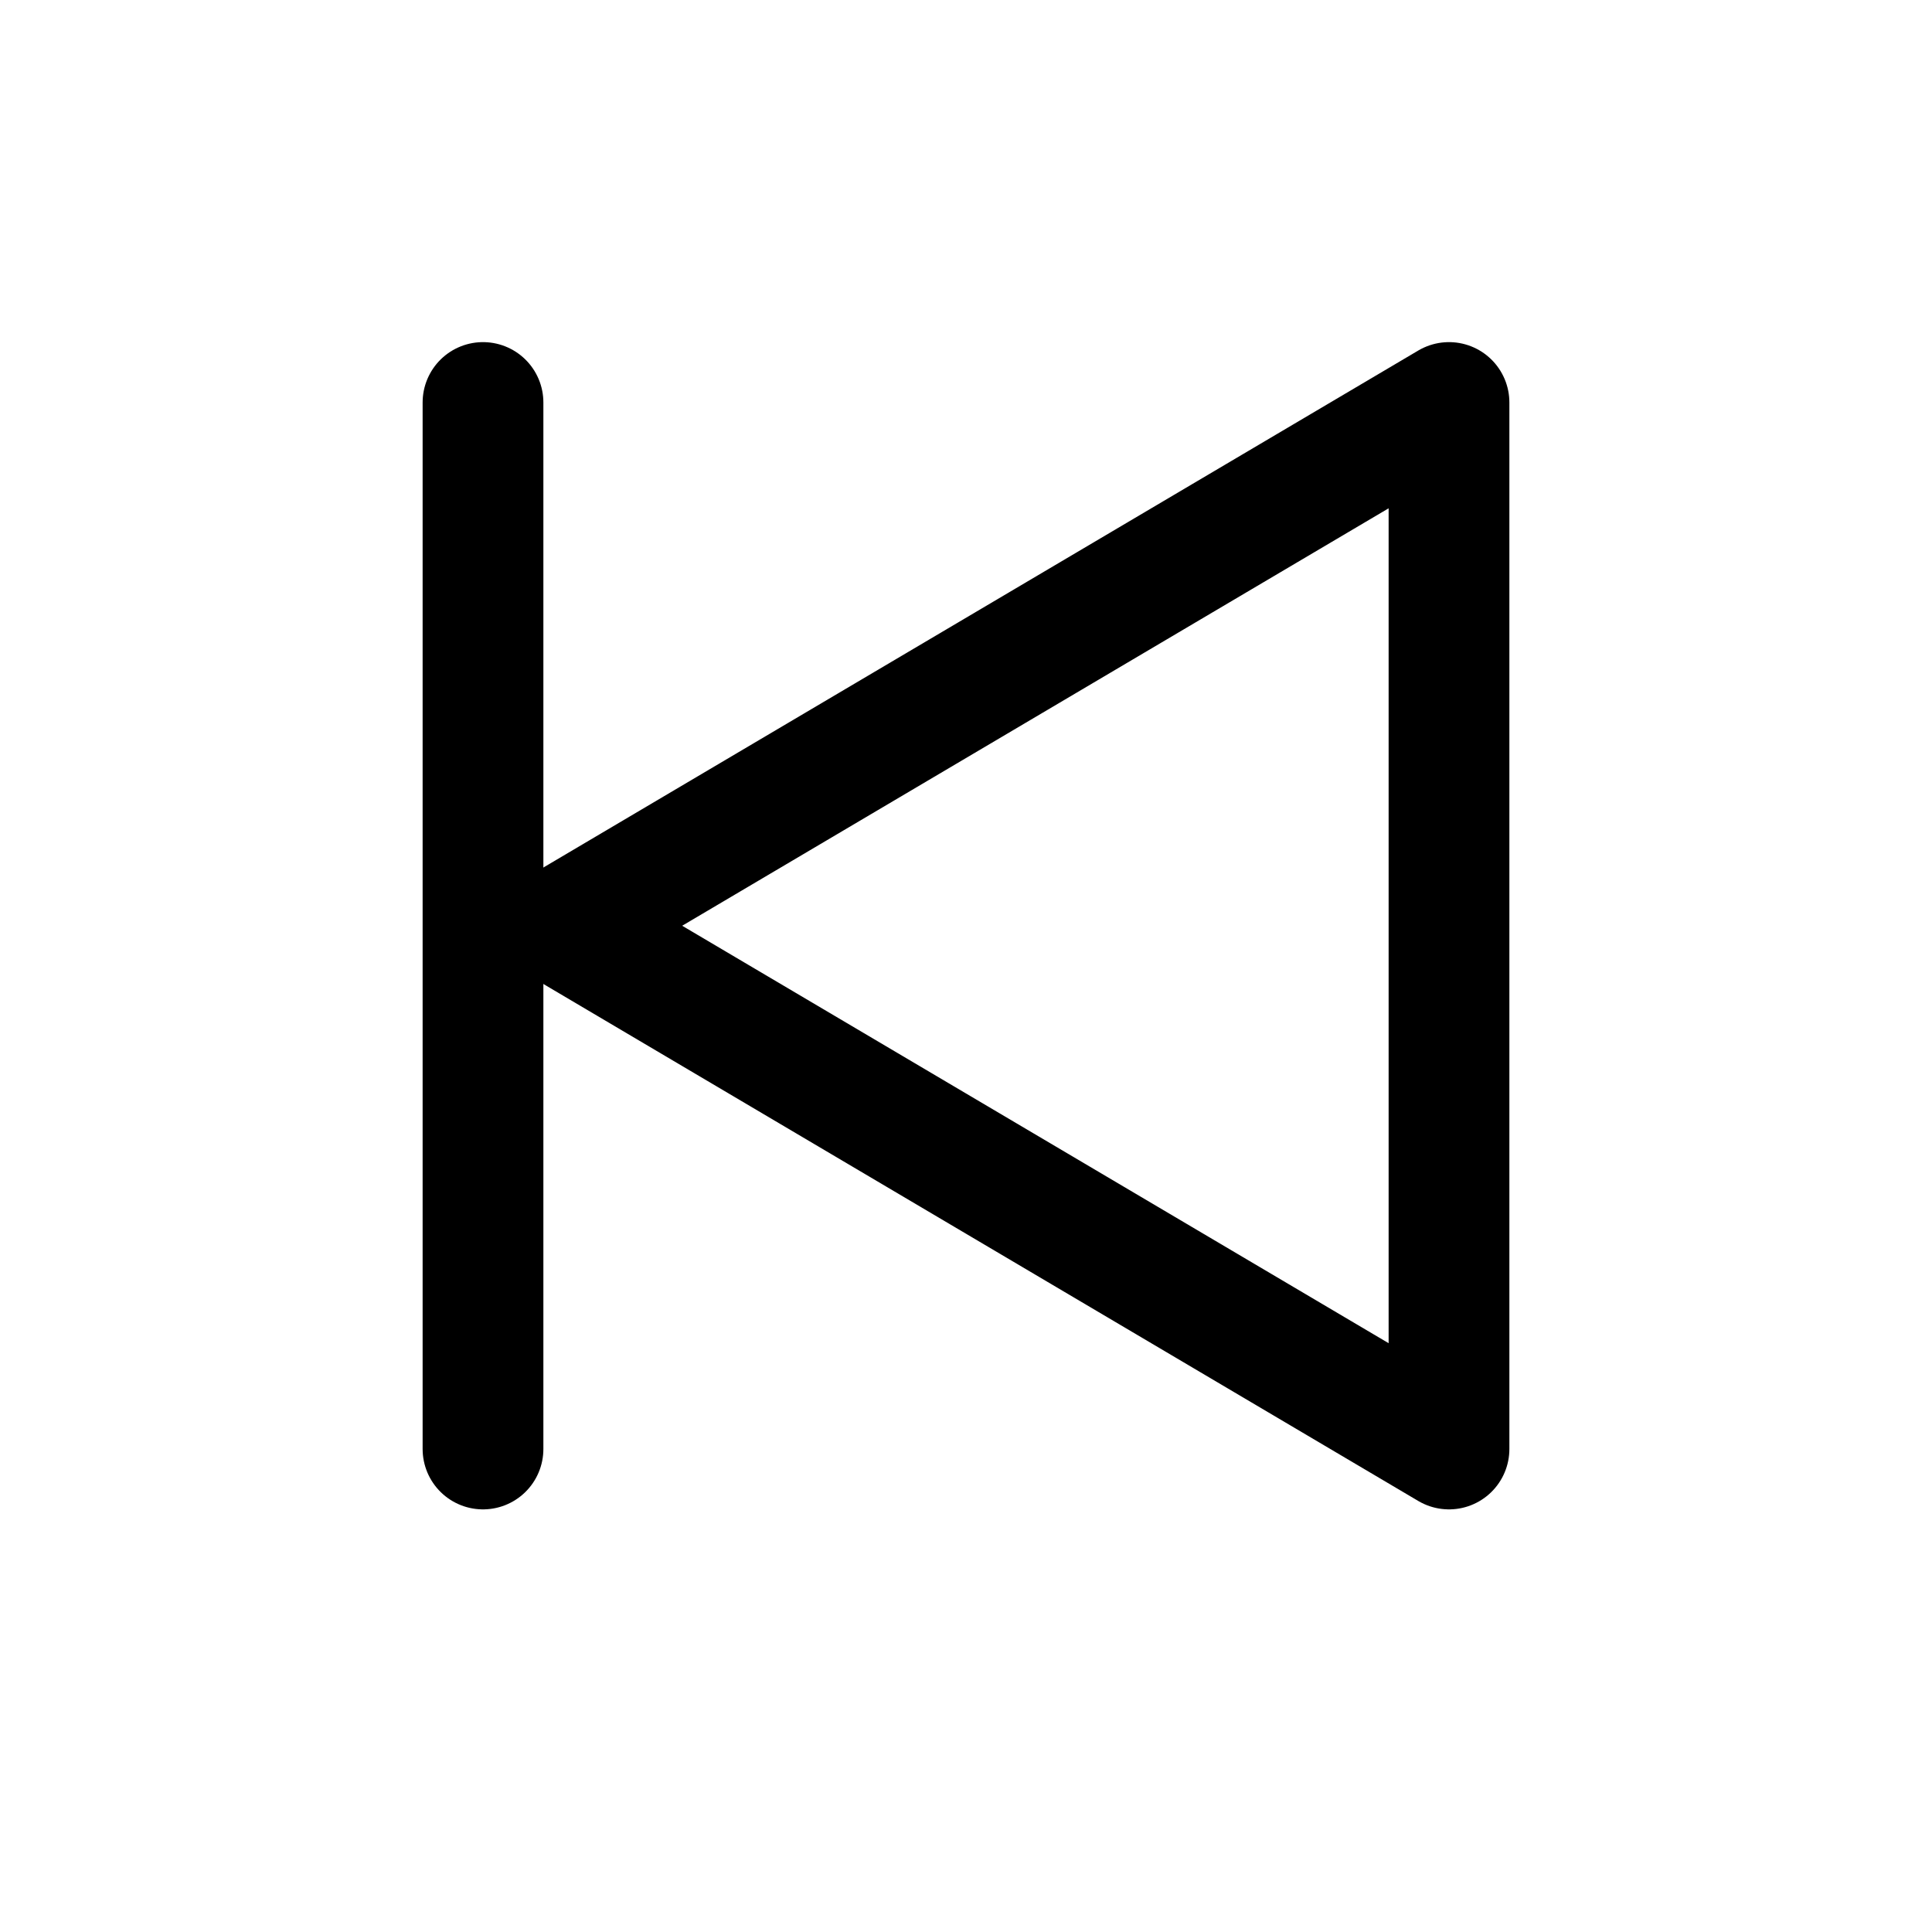 <svg role="img" xmlns="http://www.w3.org/2000/svg" width="48px" height="48px" viewBox="0 0 24 24" aria-labelledby="previousIconTitle" stroke="black" stroke-width="1.5" stroke-linecap="round" stroke-linejoin="round" fill="none" color="black"> <title id="previousIconTitle">Previous</title> <path d="M7 11.5L18 18V5z"/> <path d="M6 18V5"/> </svg>